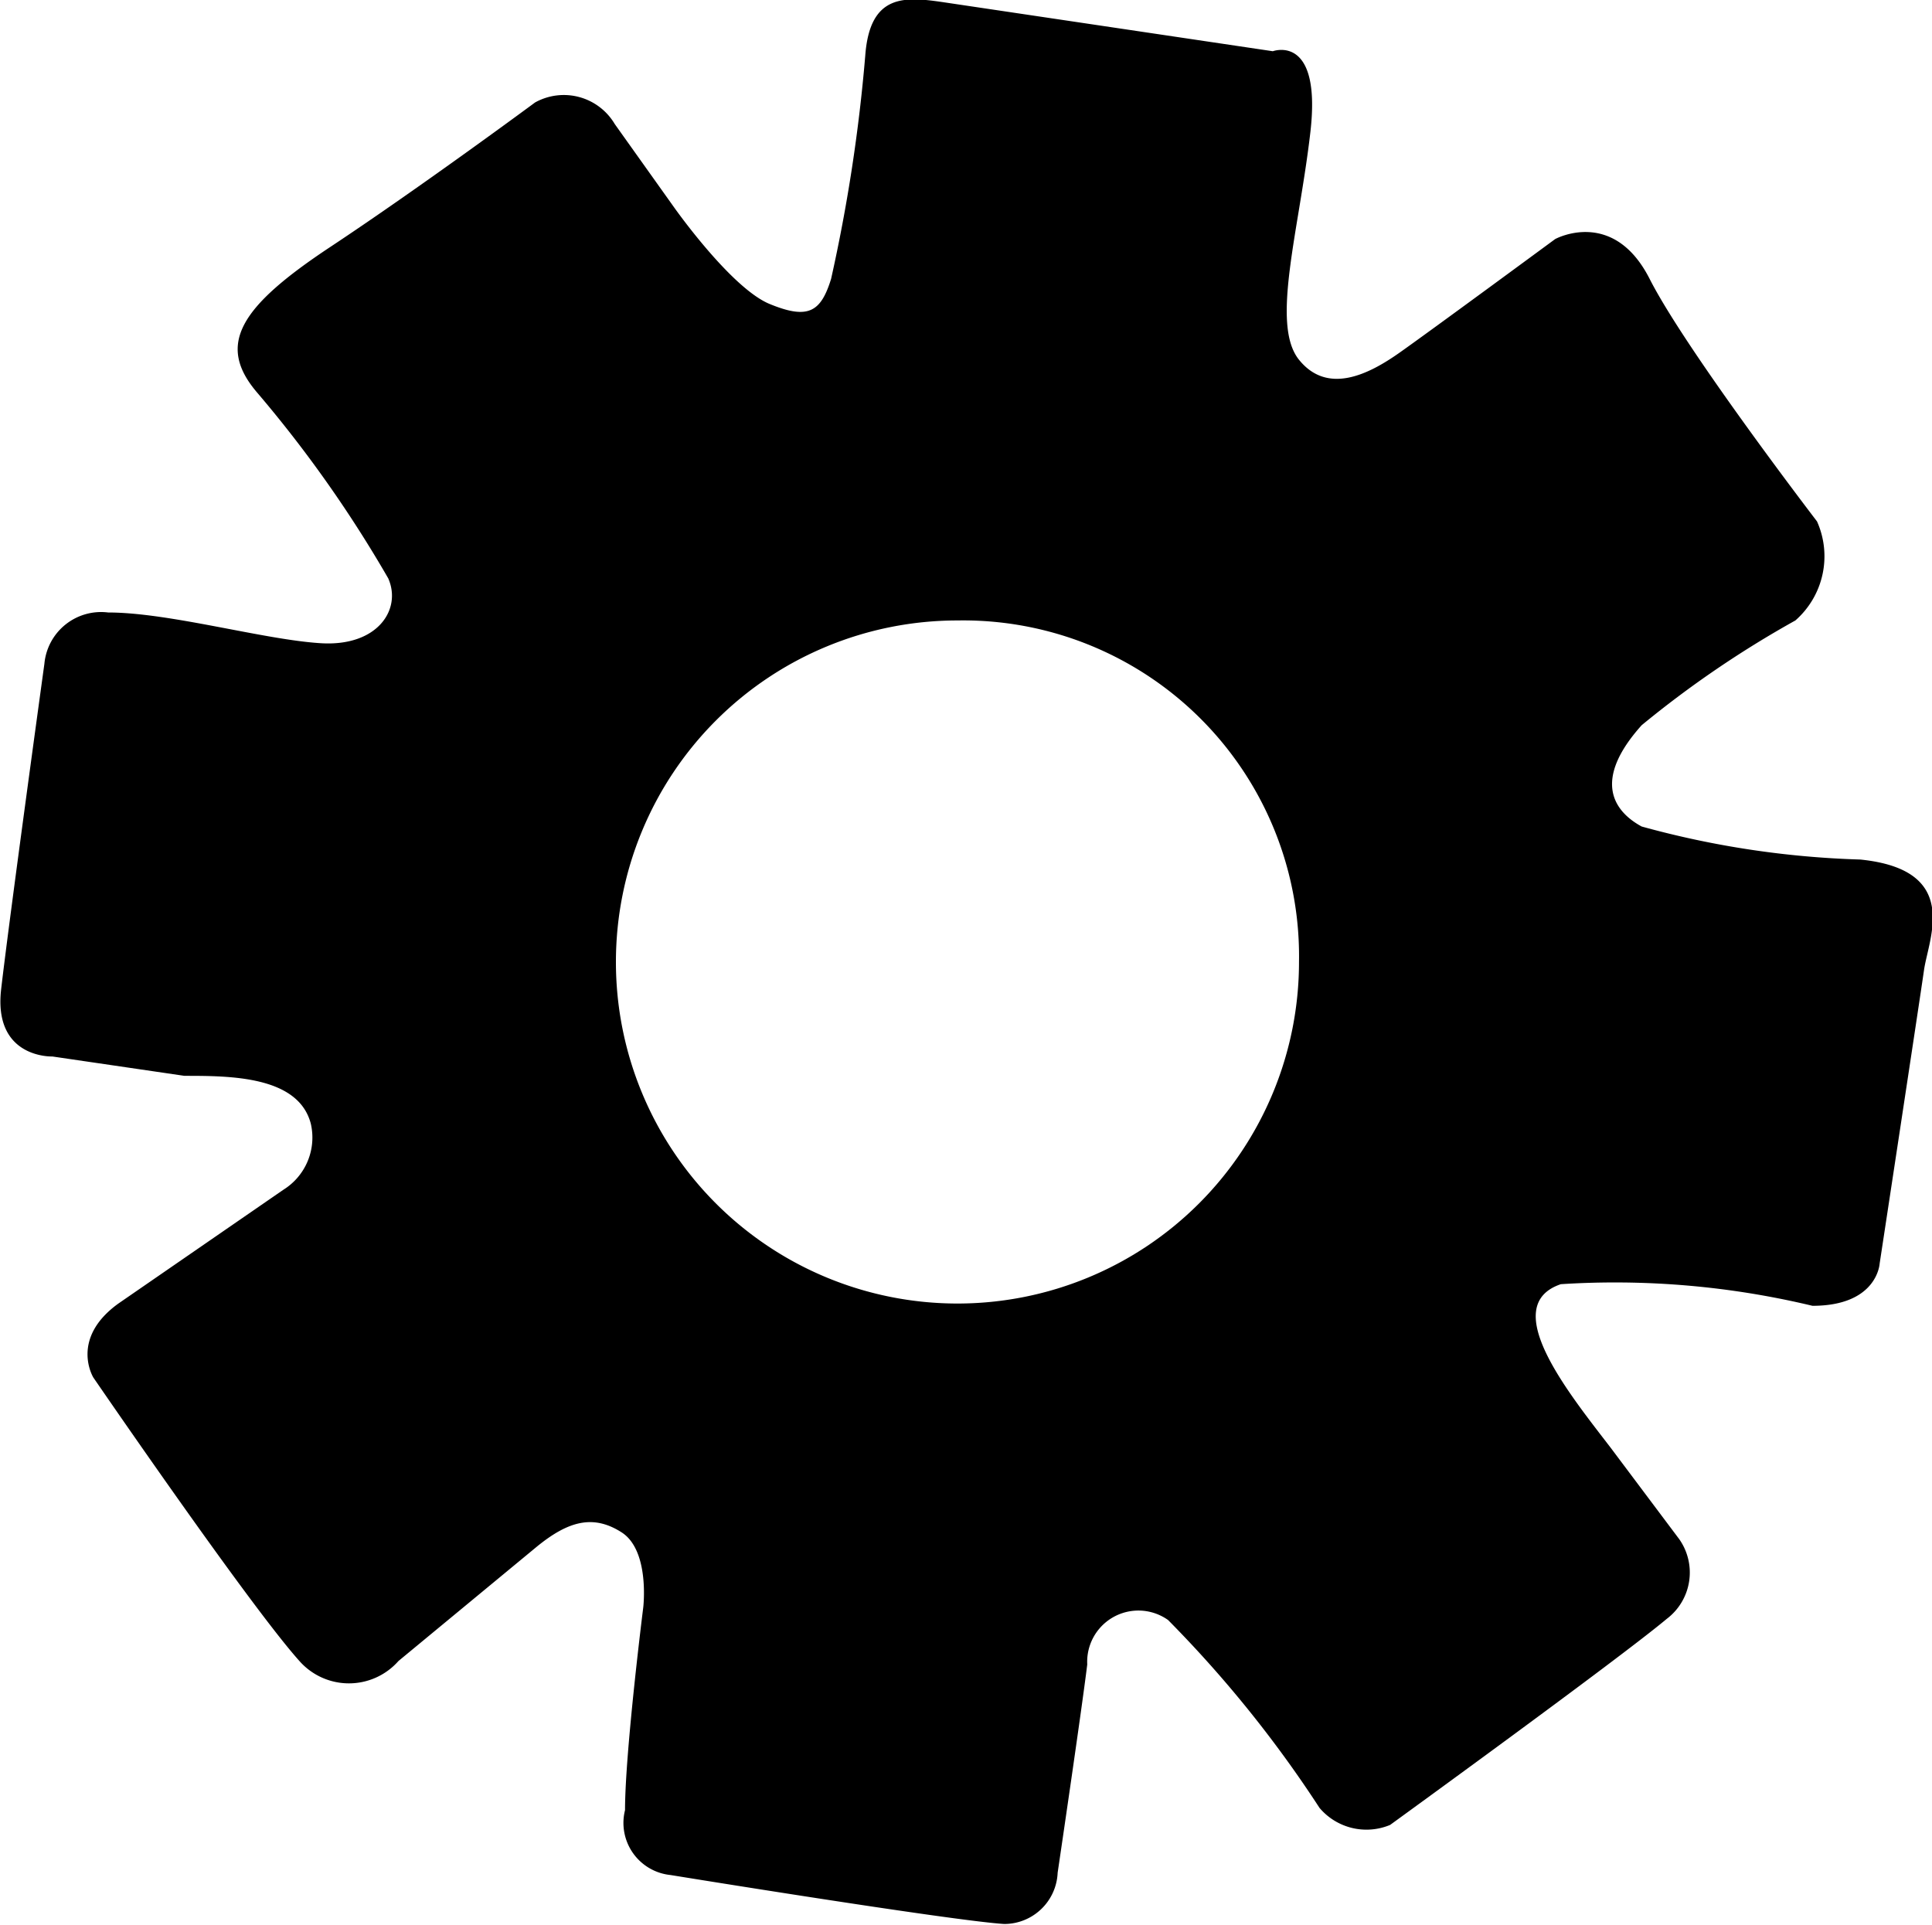 <svg id="b-settings" xmlns="http://www.w3.org/2000/svg" viewBox="0 0 16.97 16.91"><path d="M22.85,14.1a8.09,8.09,0,0,1-1.92-.29c-.24-.13-.44-.4,0-.89A9.06,9.06,0,0,1,22.28,12a.75.75,0,0,0,.19-.87S21.32,9.63,21,9s-.83-.35-.83-.35-1.1.81-1.37,1-.63.37-.88.06,0-1.13.1-2S17.69,7,17.69,7L14.8,6.57c-.34-.05-.65-.08-.69.47A14.55,14.55,0,0,1,13.81,9c-.09.29-.2.36-.54.22s-.84-.85-.84-.85l-.52-.73a.52.52,0,0,0-.7-.19s-1,.74-1.8,1.27-1,.86-.64,1.28a10.93,10.93,0,0,1,1.15,1.63c.12.27-.09.6-.59.57S8,11.93,7.46,11.93a.5.5,0,0,0-.56.45s-.31,2.25-.38,2.86.45.59.45.59L8.13,16c.4,0,1,0,1.11.42A.54.54,0,0,1,9,17l-1.45,1c-.43.31-.22.65-.22.65s1.37,2,1.81,2.49a.58.58,0,0,0,.87,0l1.21-1c.28-.23.5-.29.75-.13s.19.66.19.66S12,21.94,12,22.45a.46.46,0,0,0,.4.57s2.46.4,2.93.43A.47.47,0,0,0,15.8,23s.21-1.42.26-1.83a.45.45,0,0,1,.71-.39,10.43,10.43,0,0,1,1.33,1.65.54.54,0,0,0,.62.15s2-1.45,2.43-1.81a.51.51,0,0,0,.11-.7l-.6-.8c-.36-.47-1-1.25-.44-1.44a7.44,7.44,0,0,1,2.21.19c.57,0,.59-.37.59-.37s.35-2.3.39-2.58S23.74,14.19,22.85,14.1ZM17.92,15a3,3,0,1,1-3-3A2.95,2.95,0,0,1,17.92,15Z" transform="translate(-6.51 -6.55)"/></svg>